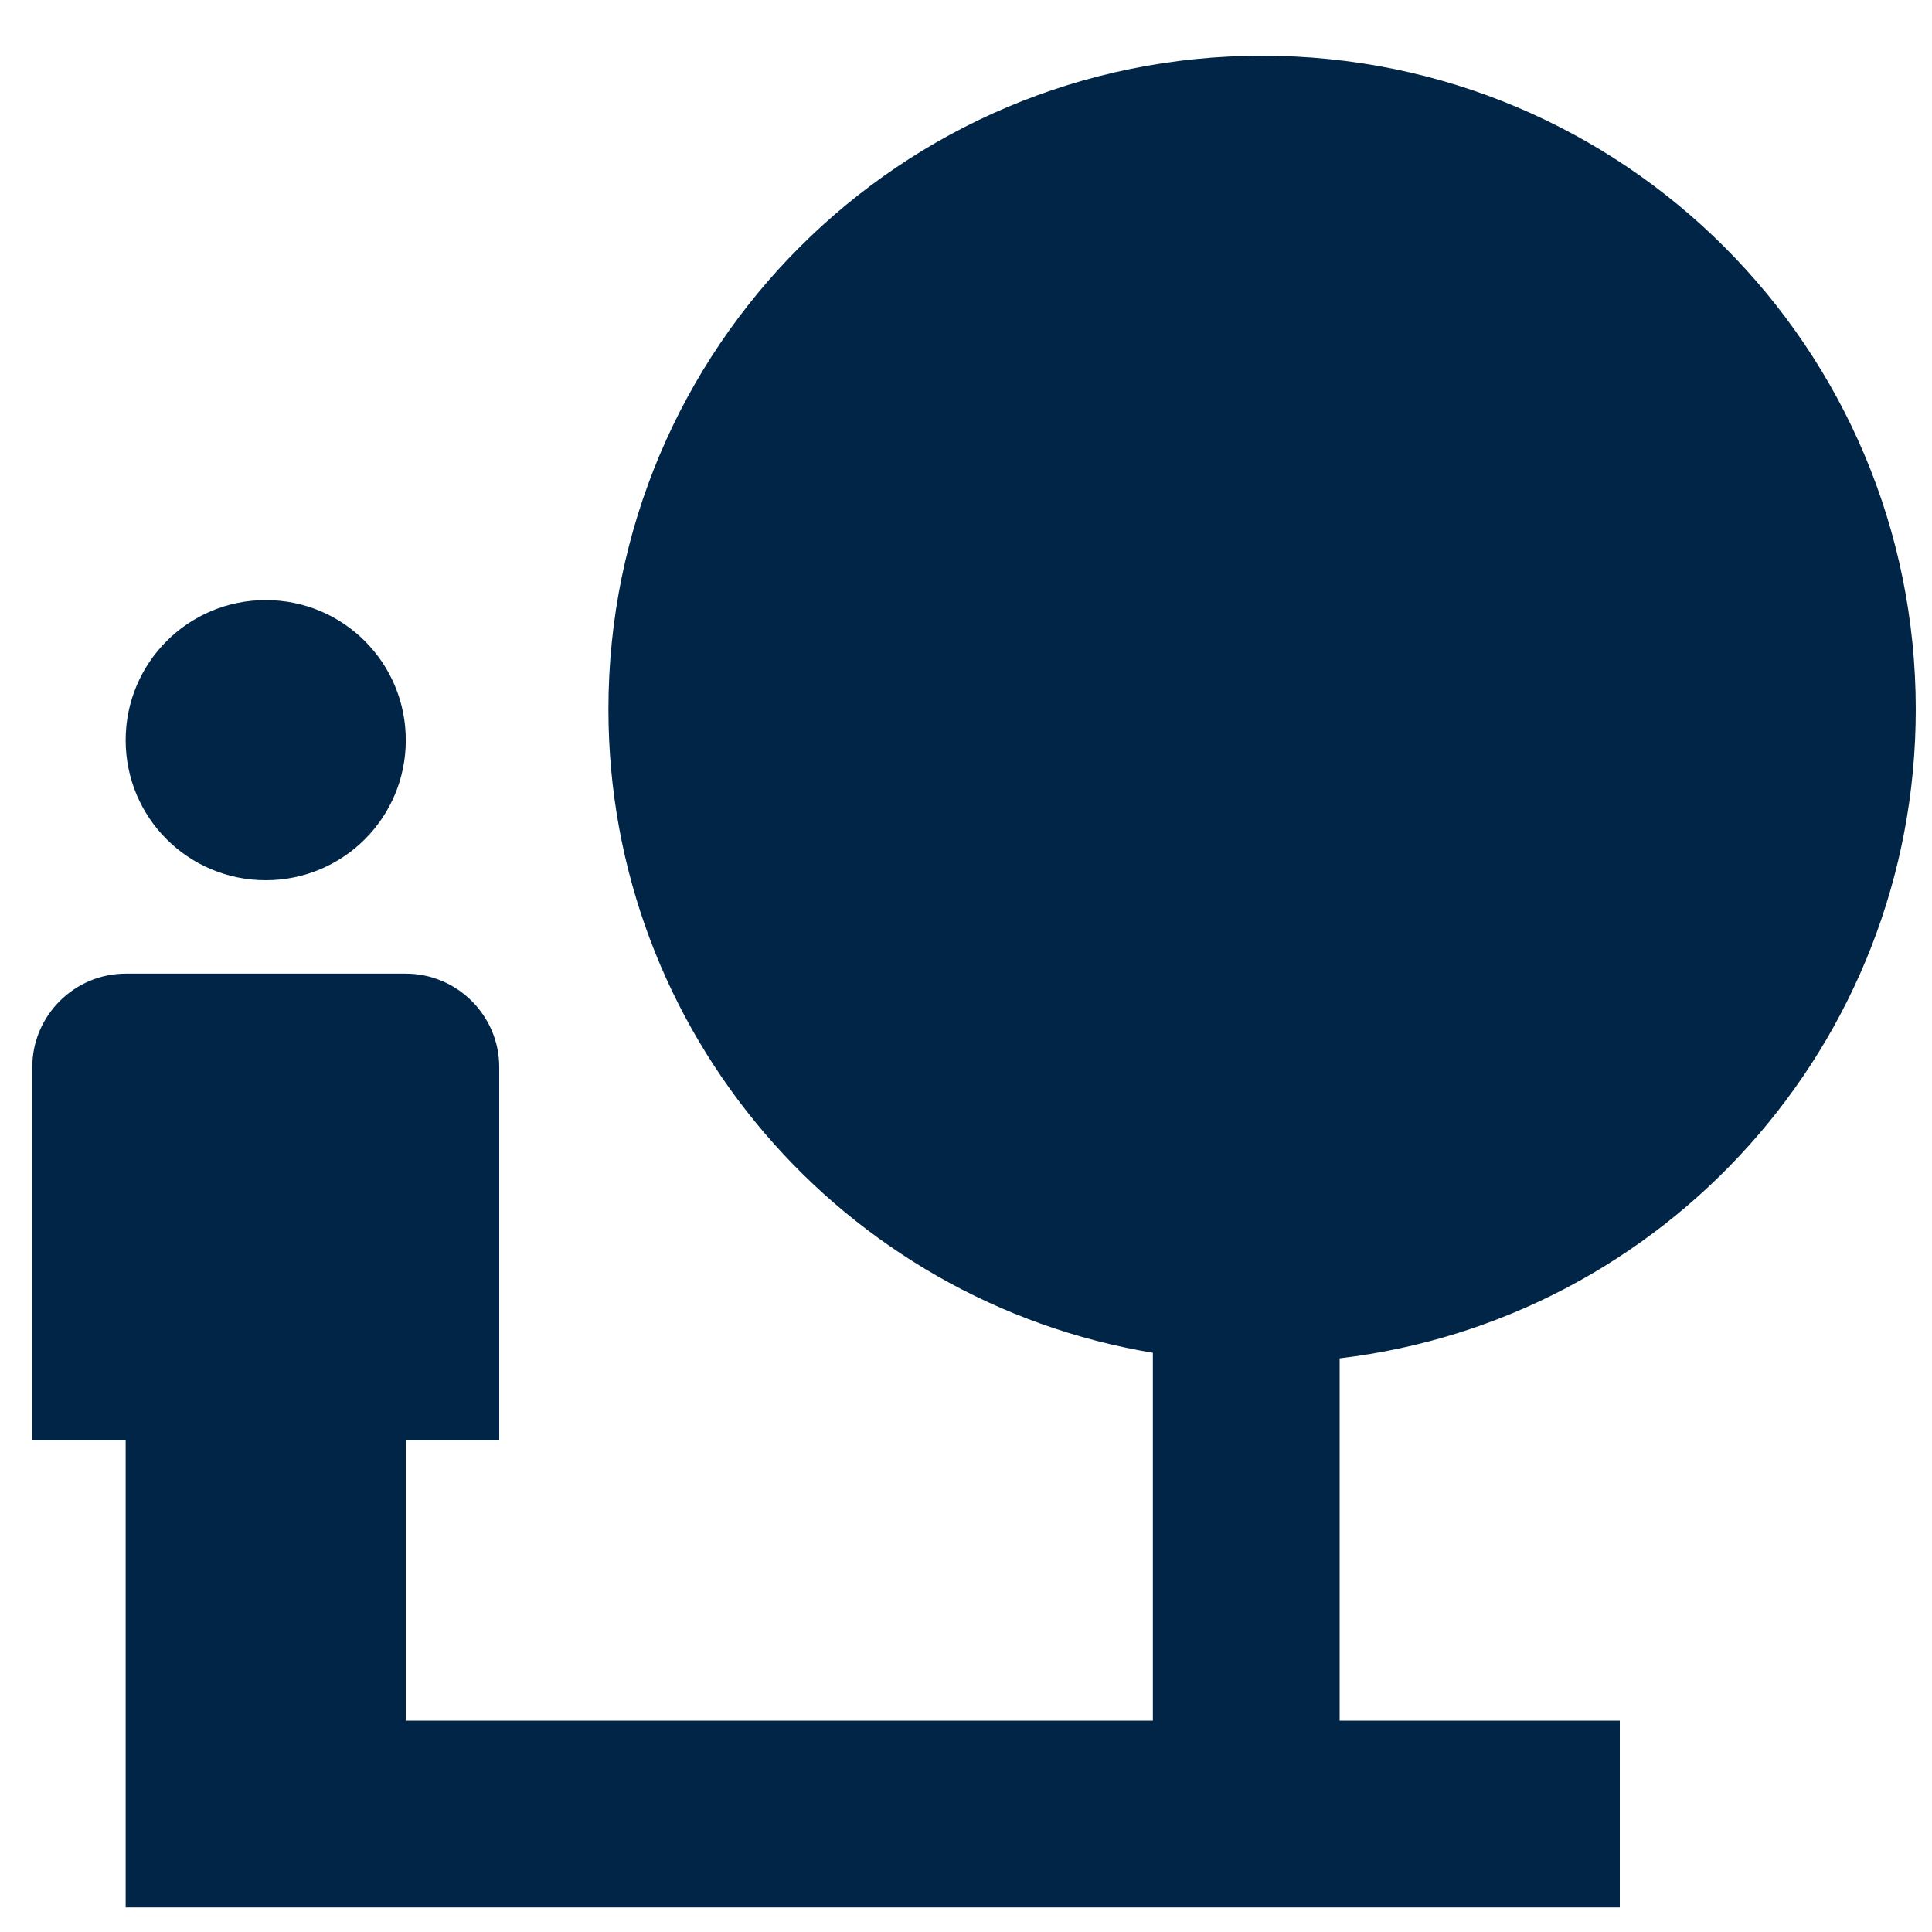 <svg width="25" height="25" viewBox="0 0 25 25" fill="none" xmlns="http://www.w3.org/2000/svg">
<path d="M24.79 9.179C24.79 4.503 21.008 0.721 16.332 0.721C11.655 0.721 7.873 4.503 7.873 9.179C7.873 13.372 10.918 16.84 14.918 17.505V22.265H5.251V18.64H6.46V13.807C6.46 13.142 5.916 12.599 5.251 12.599H1.626C0.962 12.599 0.418 13.142 0.418 13.807V18.64H1.626V24.682H20.96V22.265H17.335V17.577C21.528 17.081 24.79 13.517 24.79 9.179ZM3.439 11.39C4.442 11.39 5.251 10.581 5.251 9.578C5.251 8.575 4.442 7.765 3.439 7.765C2.436 7.765 1.626 8.575 1.626 9.578C1.626 10.581 2.436 11.39 3.439 11.39Z" fill="#002547"/>
</svg>
